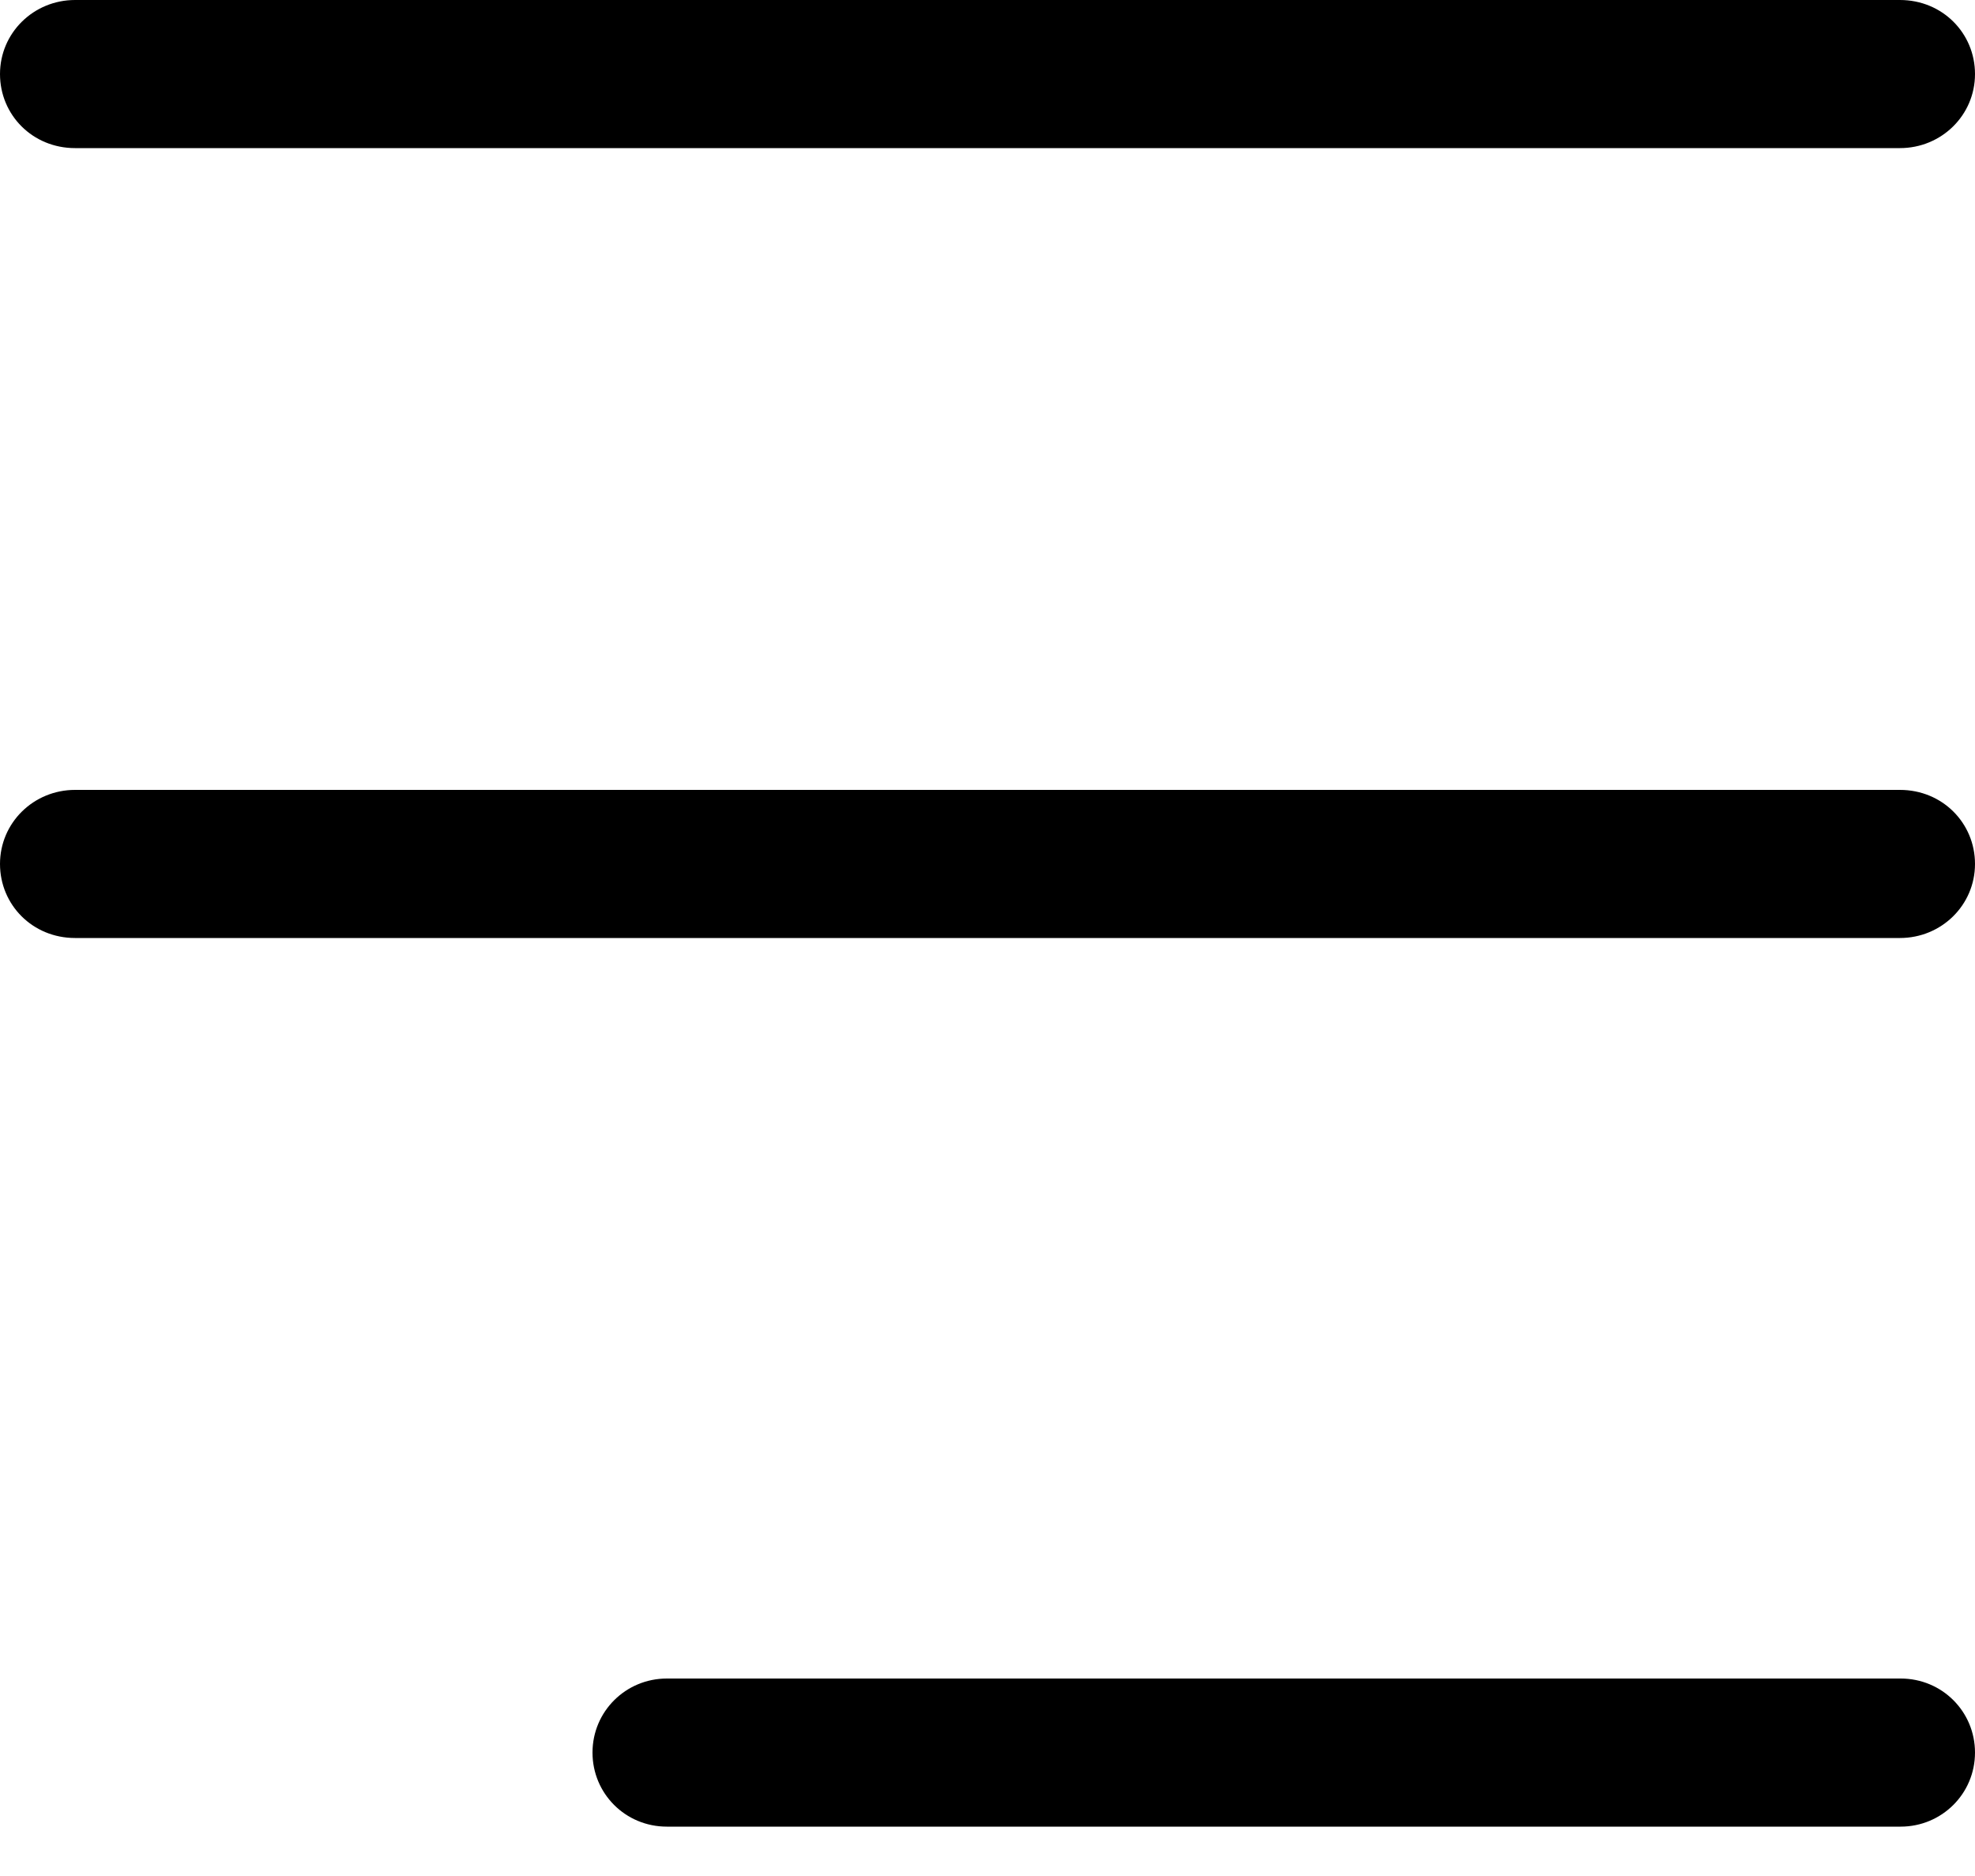<?xml version="1.0" encoding="UTF-8"?>
<svg width="20px" height="19px" viewBox="0 0 20 19" version="1.1" xmlns="http://www.w3.org/2000/svg" xmlns:xlink="http://www.w3.org/1999/xlink">
    <!-- Generator: Sketch 52.3 (67297) - http://www.bohemiancoding.com/sketch -->
    <title>ham</title>
    <desc>Created with Sketch.</desc>
    <g id="Mobile" stroke="none" stroke-width="1" fill="none" fill-rule="evenodd">
        <g id="Home@mobile" transform="translate(-340, -31)" fill="#000000">
            <g id="header">
                <g id="navigation" transform="translate(15, 20)">
                    <g id="icons" transform="translate(280, 10)">
                        <g id="ham" transform="translate(45, 1)">
                            <path d="M6,17.75 C6,18.164 6.332,18.5 6.753,18.5 L19.247,18.5 C19.663,18.5 20,18.167 20,17.75 L20,17.75 C20,17.336 19.668,17 19.247,17 L6.753,17 C6.337,17 6,17.333 6,17.75 L6,17.75 Z M0,0.75 C0,1.164 0.33,1.5 0.76,1.5 L19.24,1.5 C19.66,1.5 20,1.167 20,0.75 L20,0.75 C20,0.336 19.67,0 19.24,0 L0.76,0 C0.34,0 0,0.333 0,0.75 L0,0.75 Z M0,8.75 C0,9.164 0.33,9.5 0.76,9.5 L19.24,9.5 C19.66,9.5 20,9.167 20,8.75 L20,8.75 C20,8.336 19.67,8 19.24,8 L0.76,8 C0.34,8 0,8.333 0,8.75 L0,8.75 Z" id="align_text_right-[#912]"></path>
                        </g>
                    </g>
                </g>
            </g>
        </g>
    </g>
</svg>